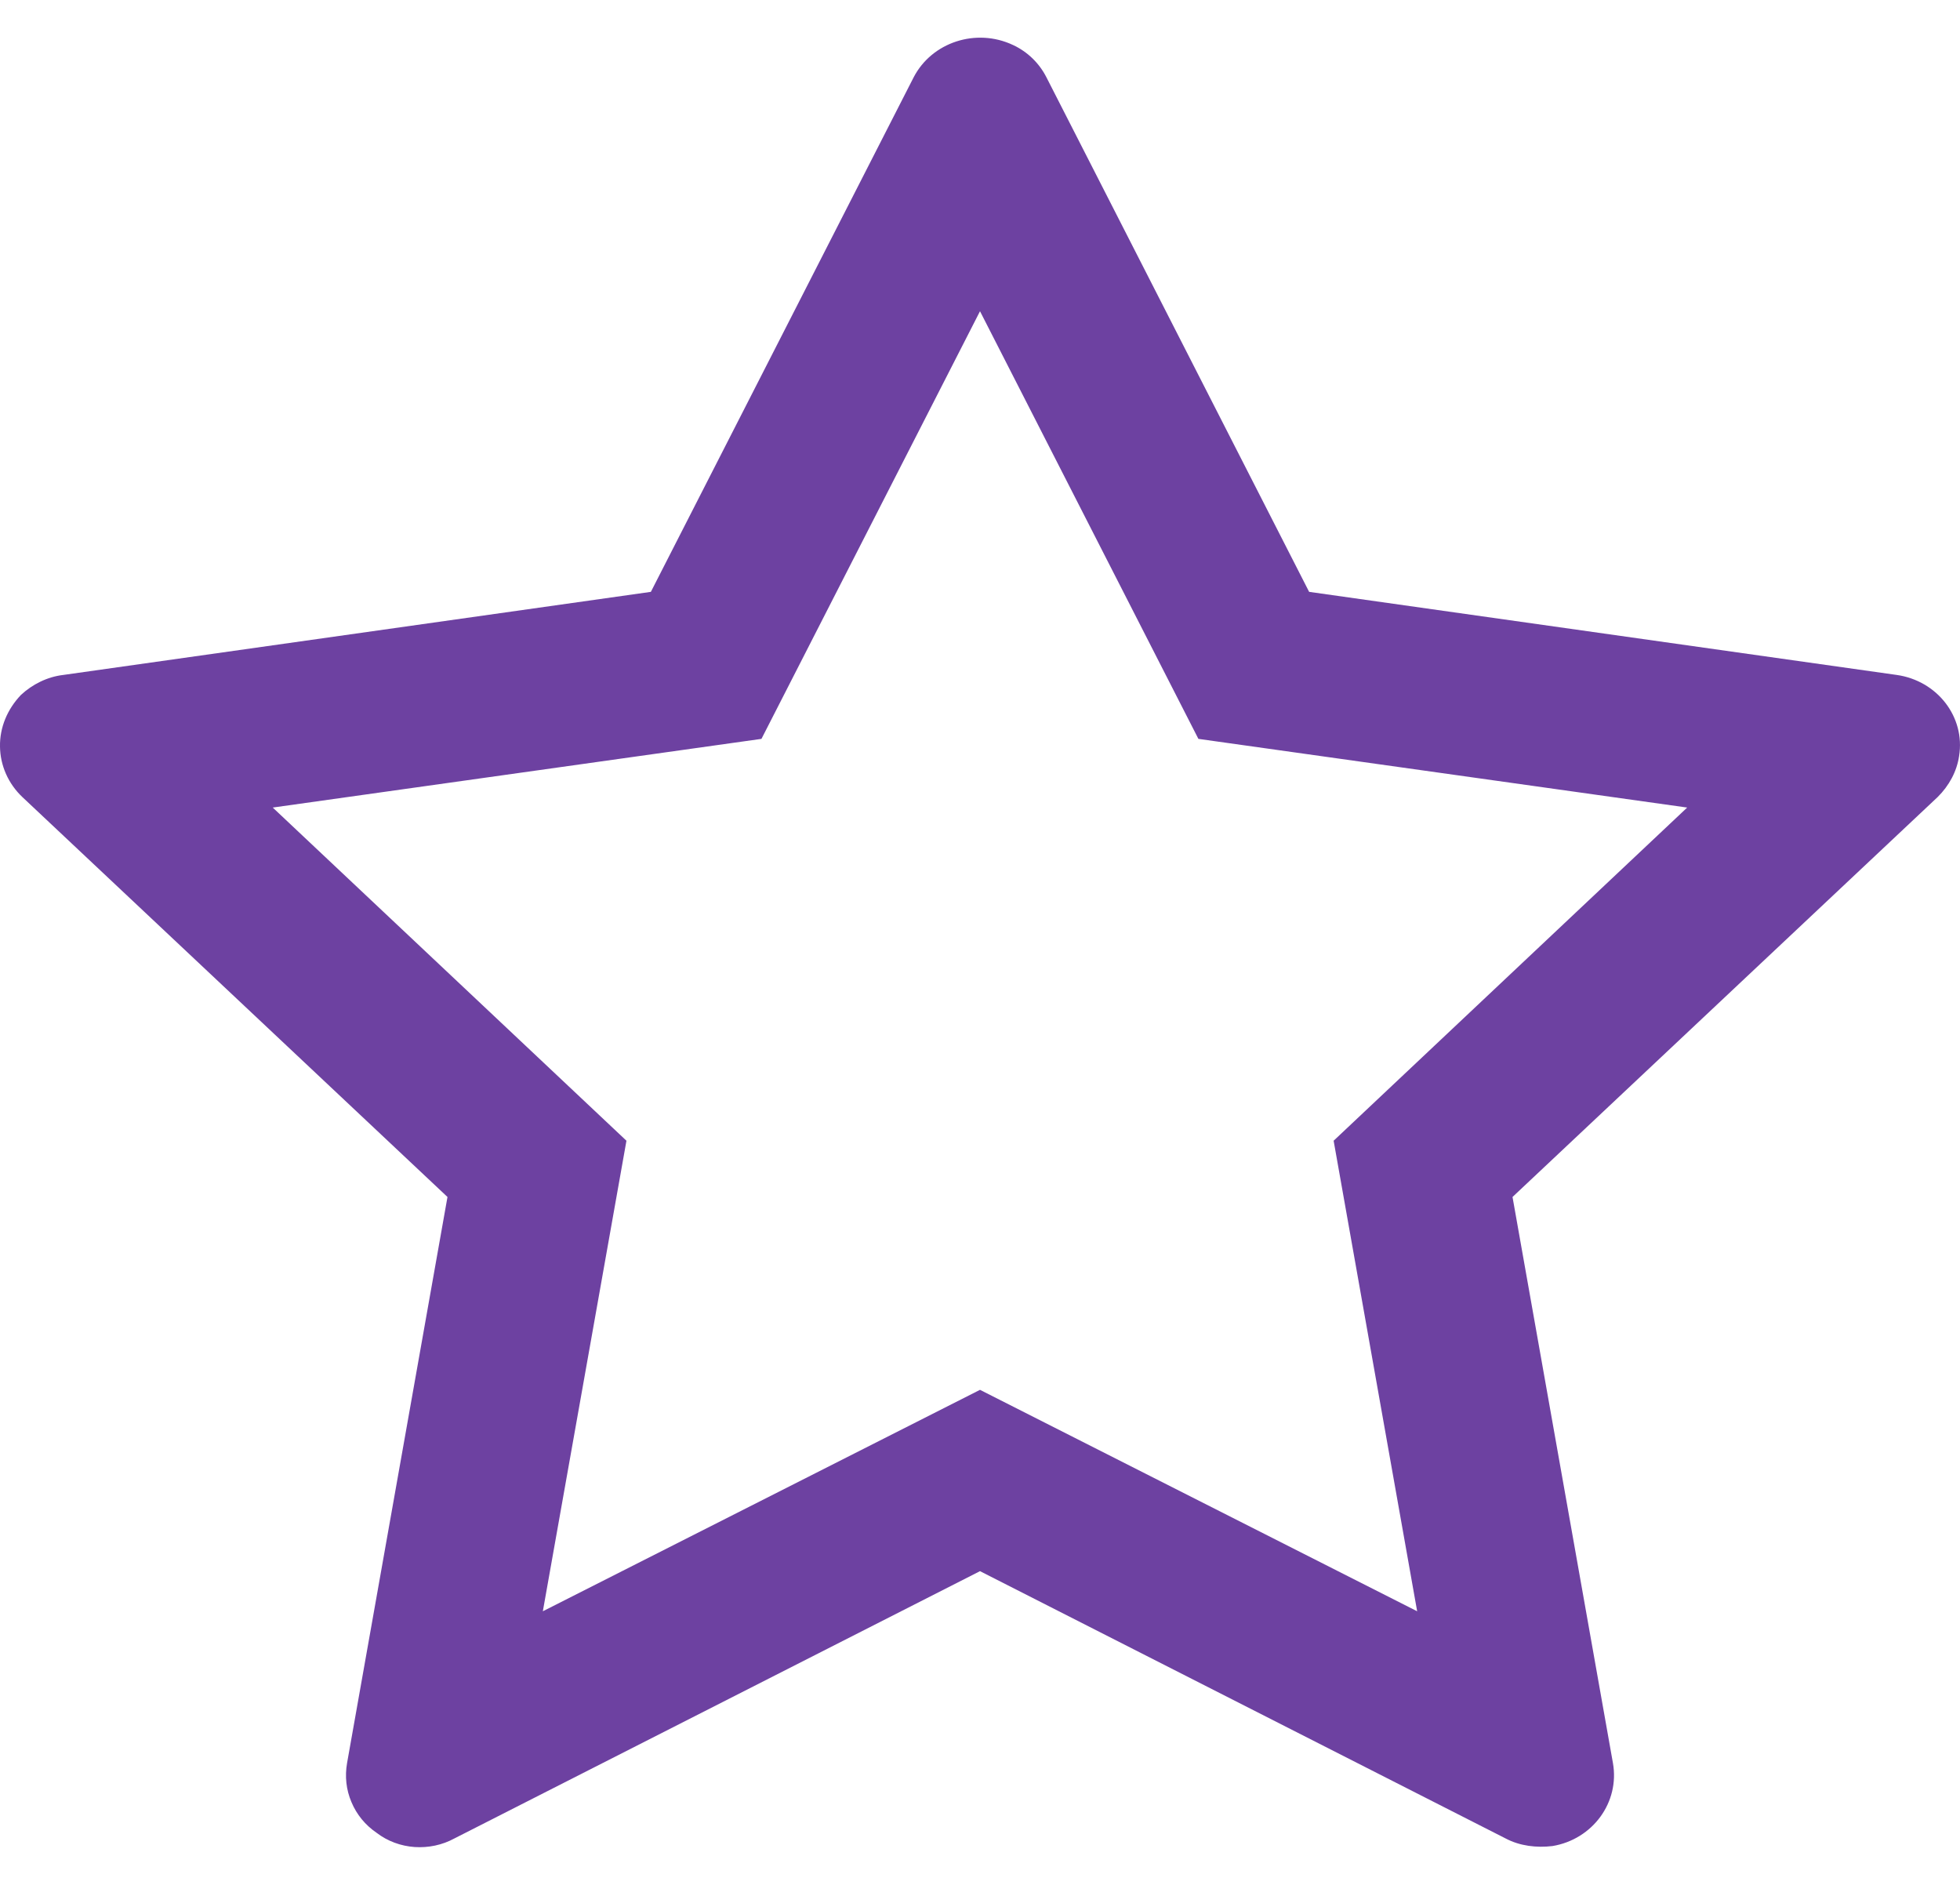 <svg width="26" height="25" viewBox="0 0 26 25" fill="none" xmlns="http://www.w3.org/2000/svg">
<path d="M25.16 8.952L17.366 7.85L13.882 1.027C13.786 0.837 13.629 0.685 13.436 0.596C12.95 0.368 12.361 0.558 12.119 1.027L8.634 7.85L0.84 8.952C0.625 8.977 0.428 9.078 0.278 9.217C0.097 9.407 -0.004 9.648 0 9.901C0.003 10.154 0.11 10.395 0.297 10.572L5.936 15.876L4.604 23.384C4.573 23.561 4.592 23.738 4.662 23.902C4.731 24.067 4.845 24.206 4.994 24.308C5.142 24.422 5.318 24.485 5.5 24.498C5.683 24.51 5.867 24.472 6.028 24.384L13 20.839L19.972 24.384C20.162 24.485 20.384 24.51 20.594 24.485C21.129 24.396 21.488 23.903 21.396 23.384L20.064 15.876L25.703 10.572C25.857 10.42 25.958 10.23 25.988 10.028C26.072 9.509 25.698 9.028 25.16 8.952ZM17.691 15.13L18.799 21.371L13 18.434L7.201 21.371L8.31 15.13L3.618 10.711L10.101 9.8L13 4.128L15.897 9.8L22.381 10.711L17.691 15.13Z" fill="#6D41A1"/>
</svg>
